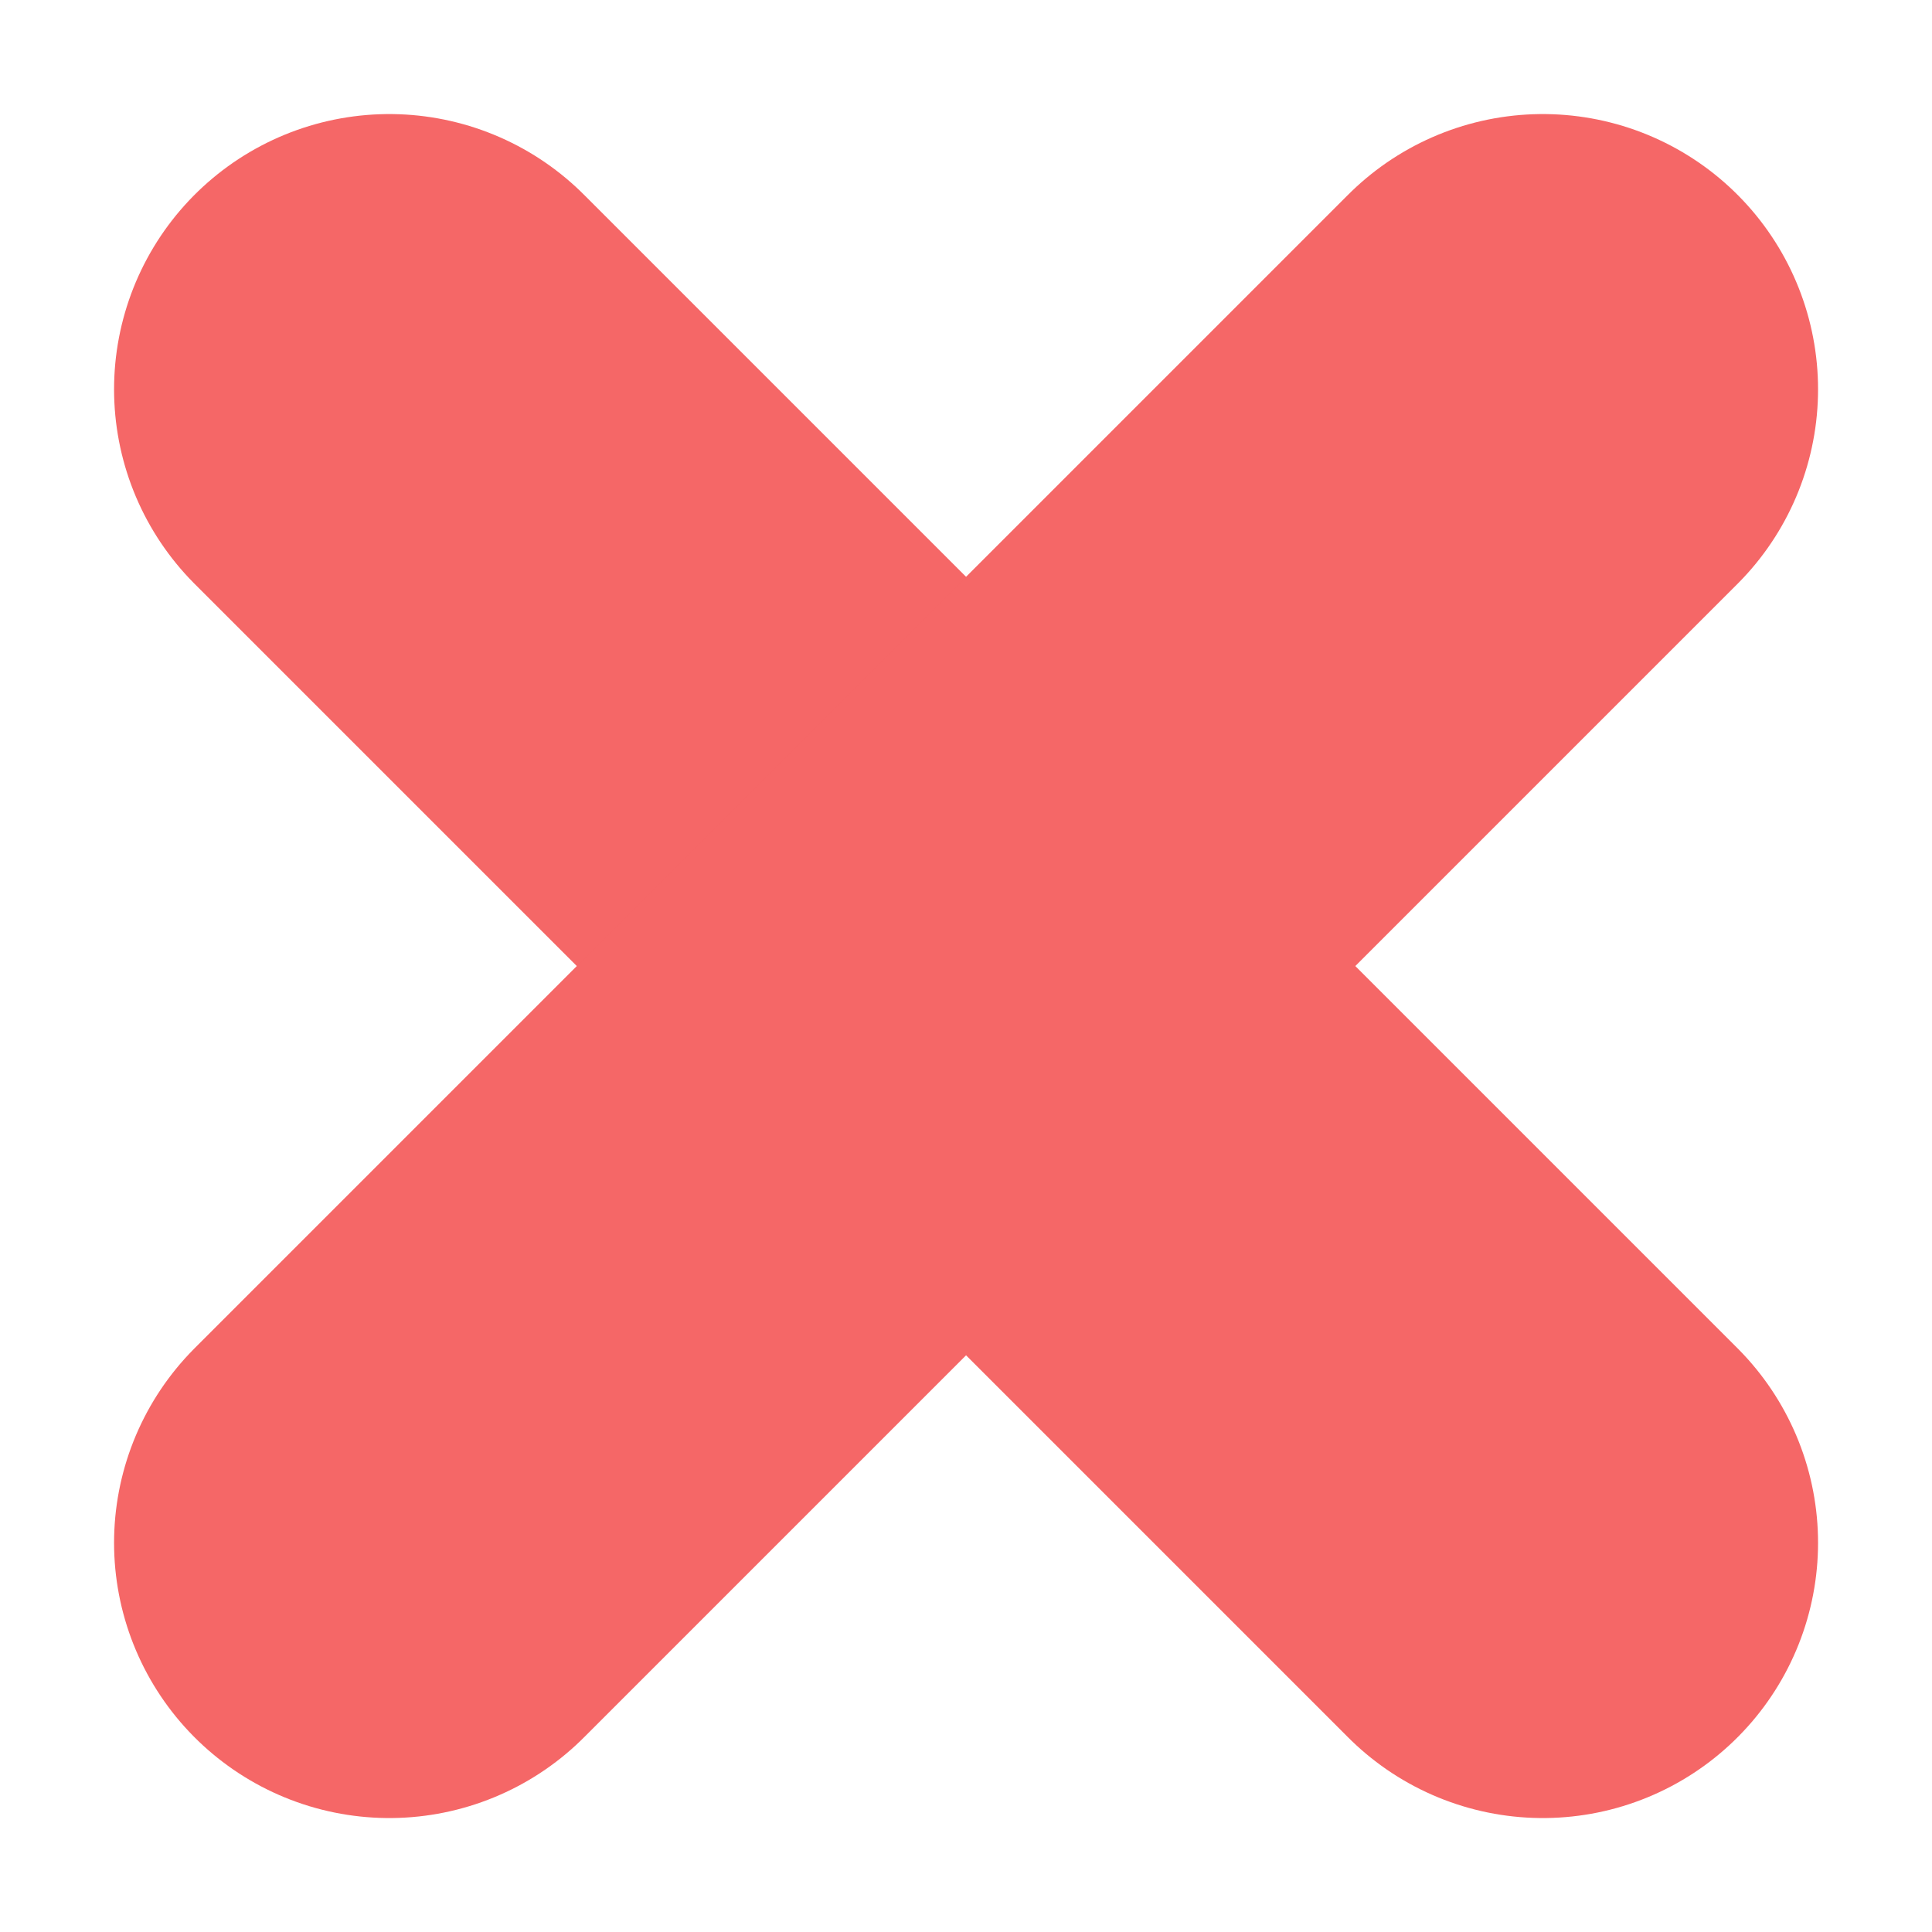 <svg xmlns="http://www.w3.org/2000/svg" width="17.548" height="17.548" viewBox="0 0 17.548 17.548"><g transform="translate(-435.964 -279.964)"><line x2="10.477" y2="10.477" transform="translate(439.5 283.5)" fill="none" stroke="#f56767" stroke-linecap="round" stroke-width="5"/><line y1="10.477" x2="10.477" transform="translate(439.5 283.5)" fill="none" stroke="#f56767" stroke-linecap="round" stroke-width="5"/></g></svg>